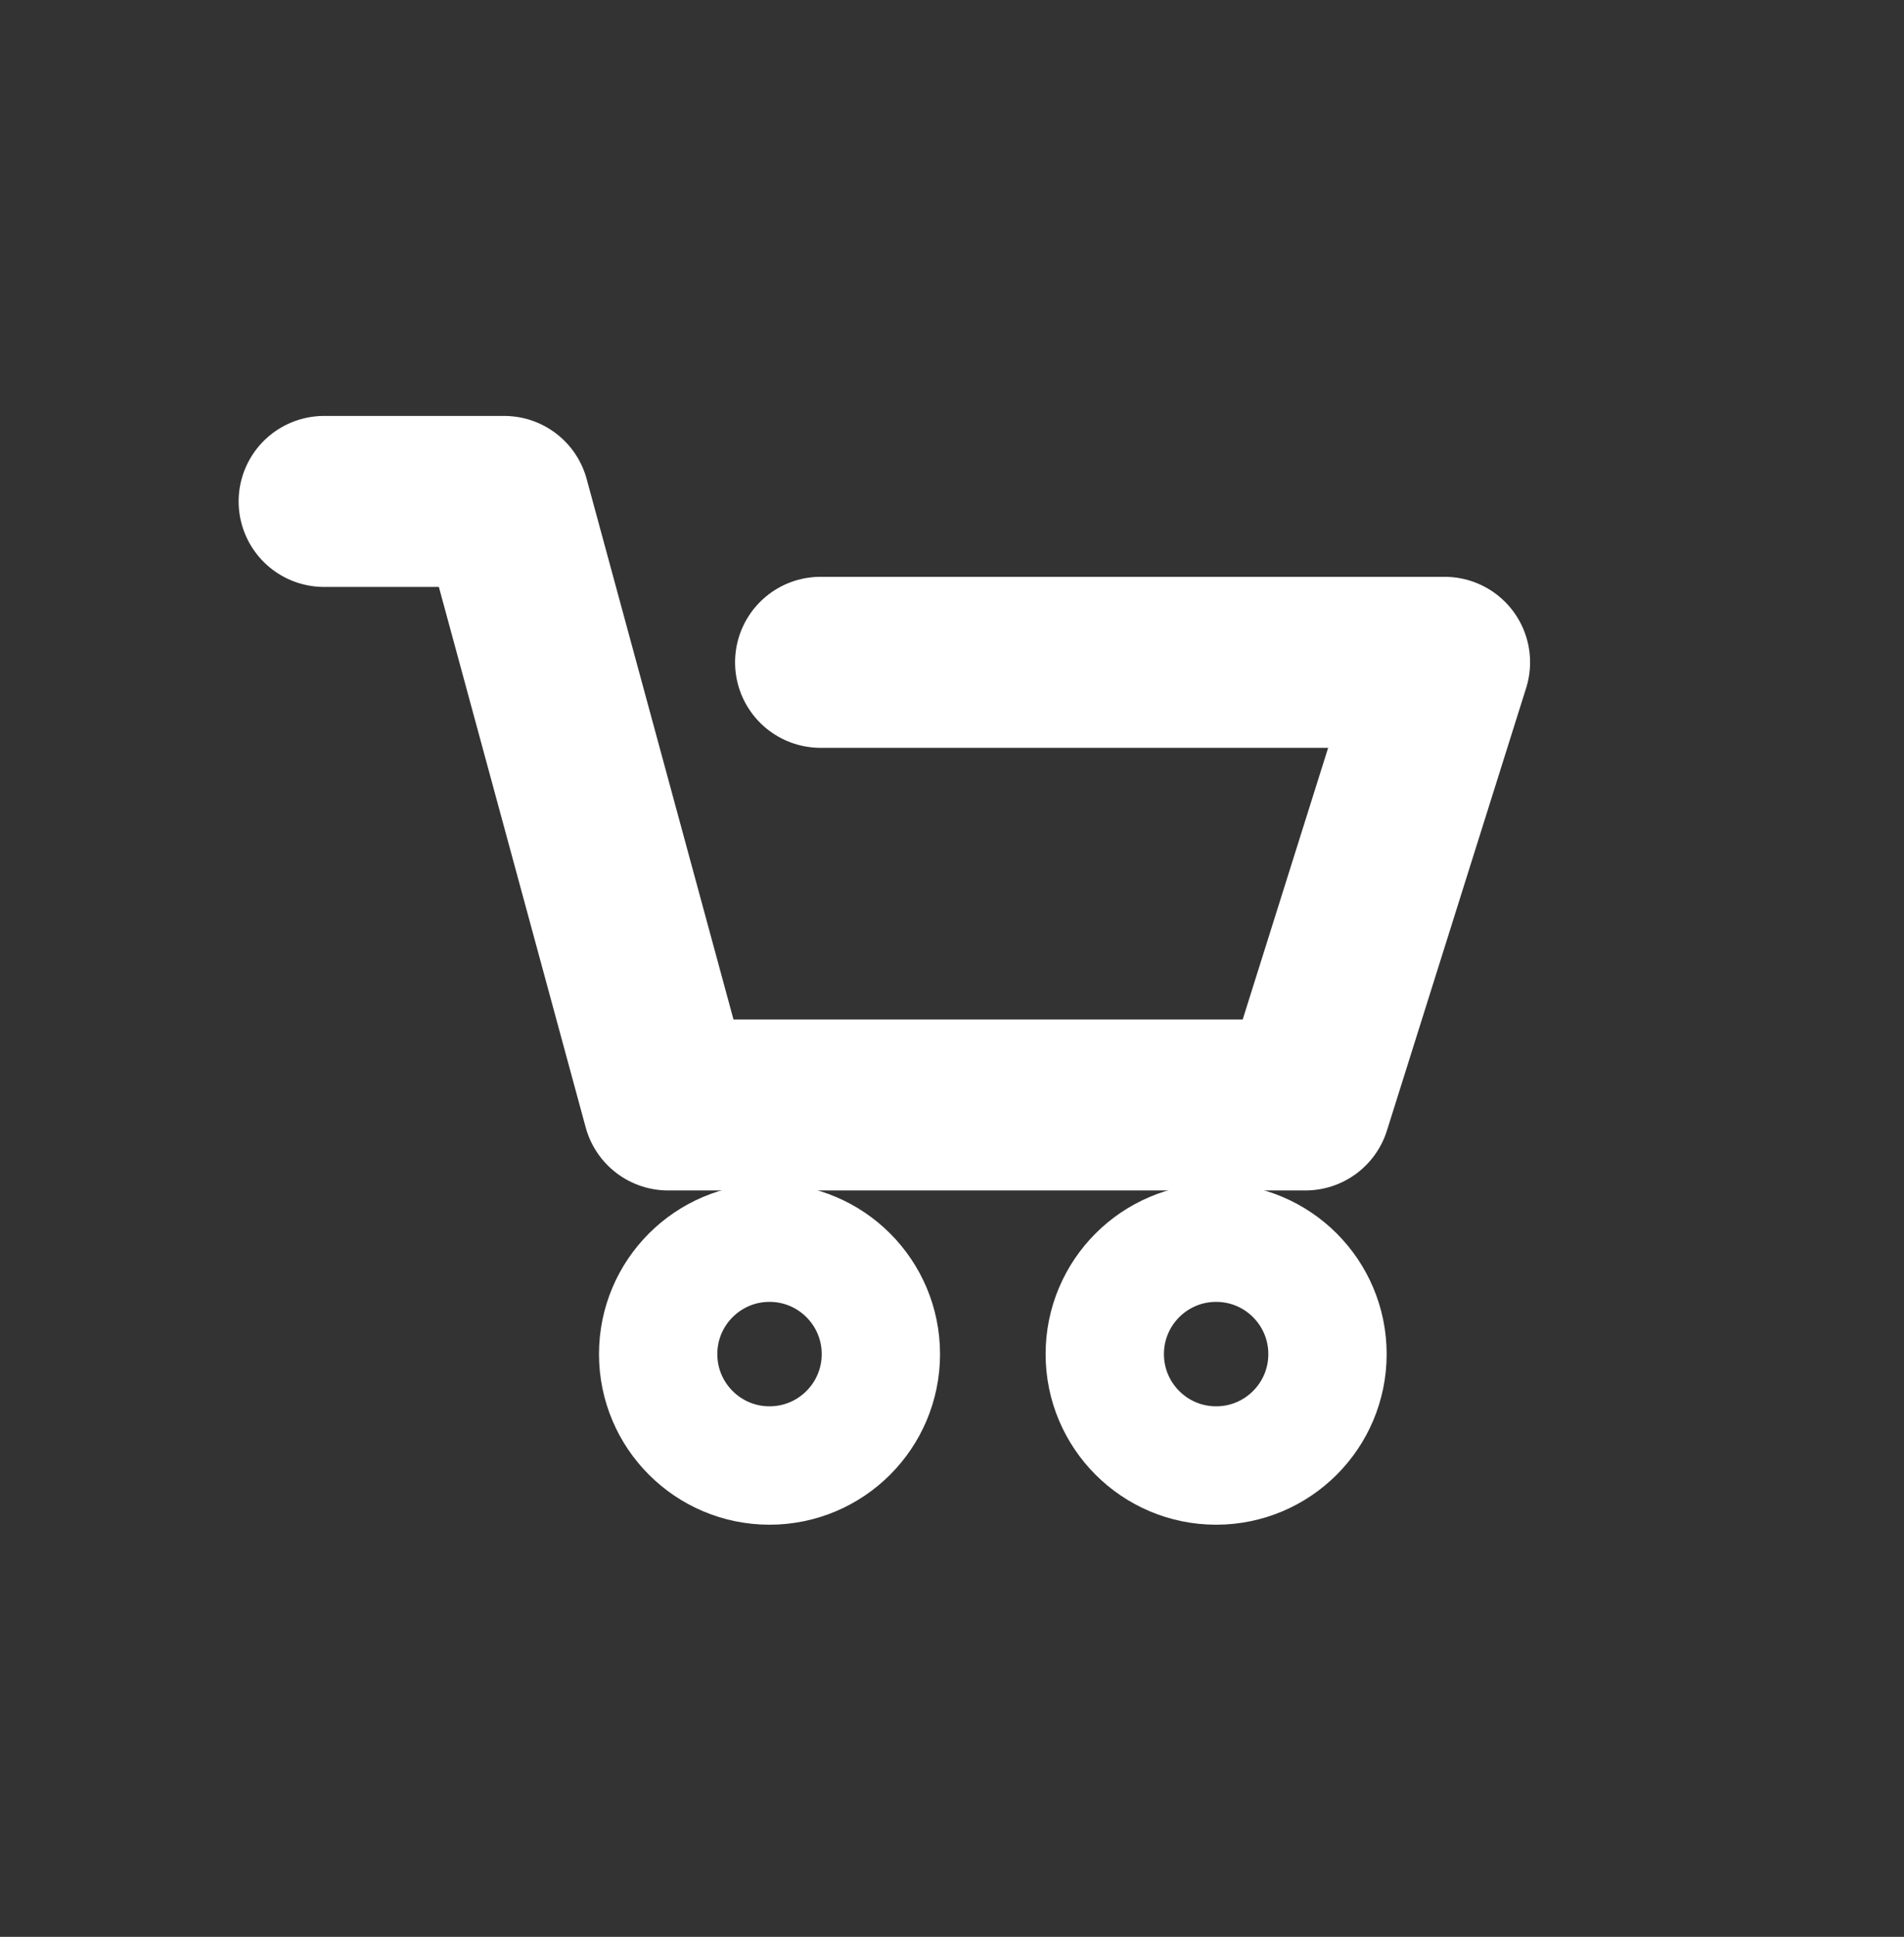 <?xml version="1.0" encoding="UTF-8"?>
<svg id="_Слой_2" data-name="Слой 2" xmlns="http://www.w3.org/2000/svg" viewBox="0 0 144.82 147.24">
  <rect x="0" y="0" width="144.82" height="147.24" fill="#333333" stroke="none"/>
  <defs>
    <style>
      .cls-1 {
        stroke-width: 9px;
      }

      .cls-1, .cls-2 {
        fill: none;
        stroke: #fff;
        stroke-linecap: round;
        stroke-linejoin: round;
      }

      .cls-2 {
        stroke-width: 13px;
      }
    </style>
  </defs>
  <polyline class="cls-2" points="24.65 38.12 38.35 38.12 50.82 84 99.29 84 109.88 50.35 62.41 50.35"/>
  <circle class="cls-1" cx="58.53" cy="102.94" r="8.47"/>
  <circle class="cls-1" cx="92.5" cy="102.94" r="8.47"/>
</svg>